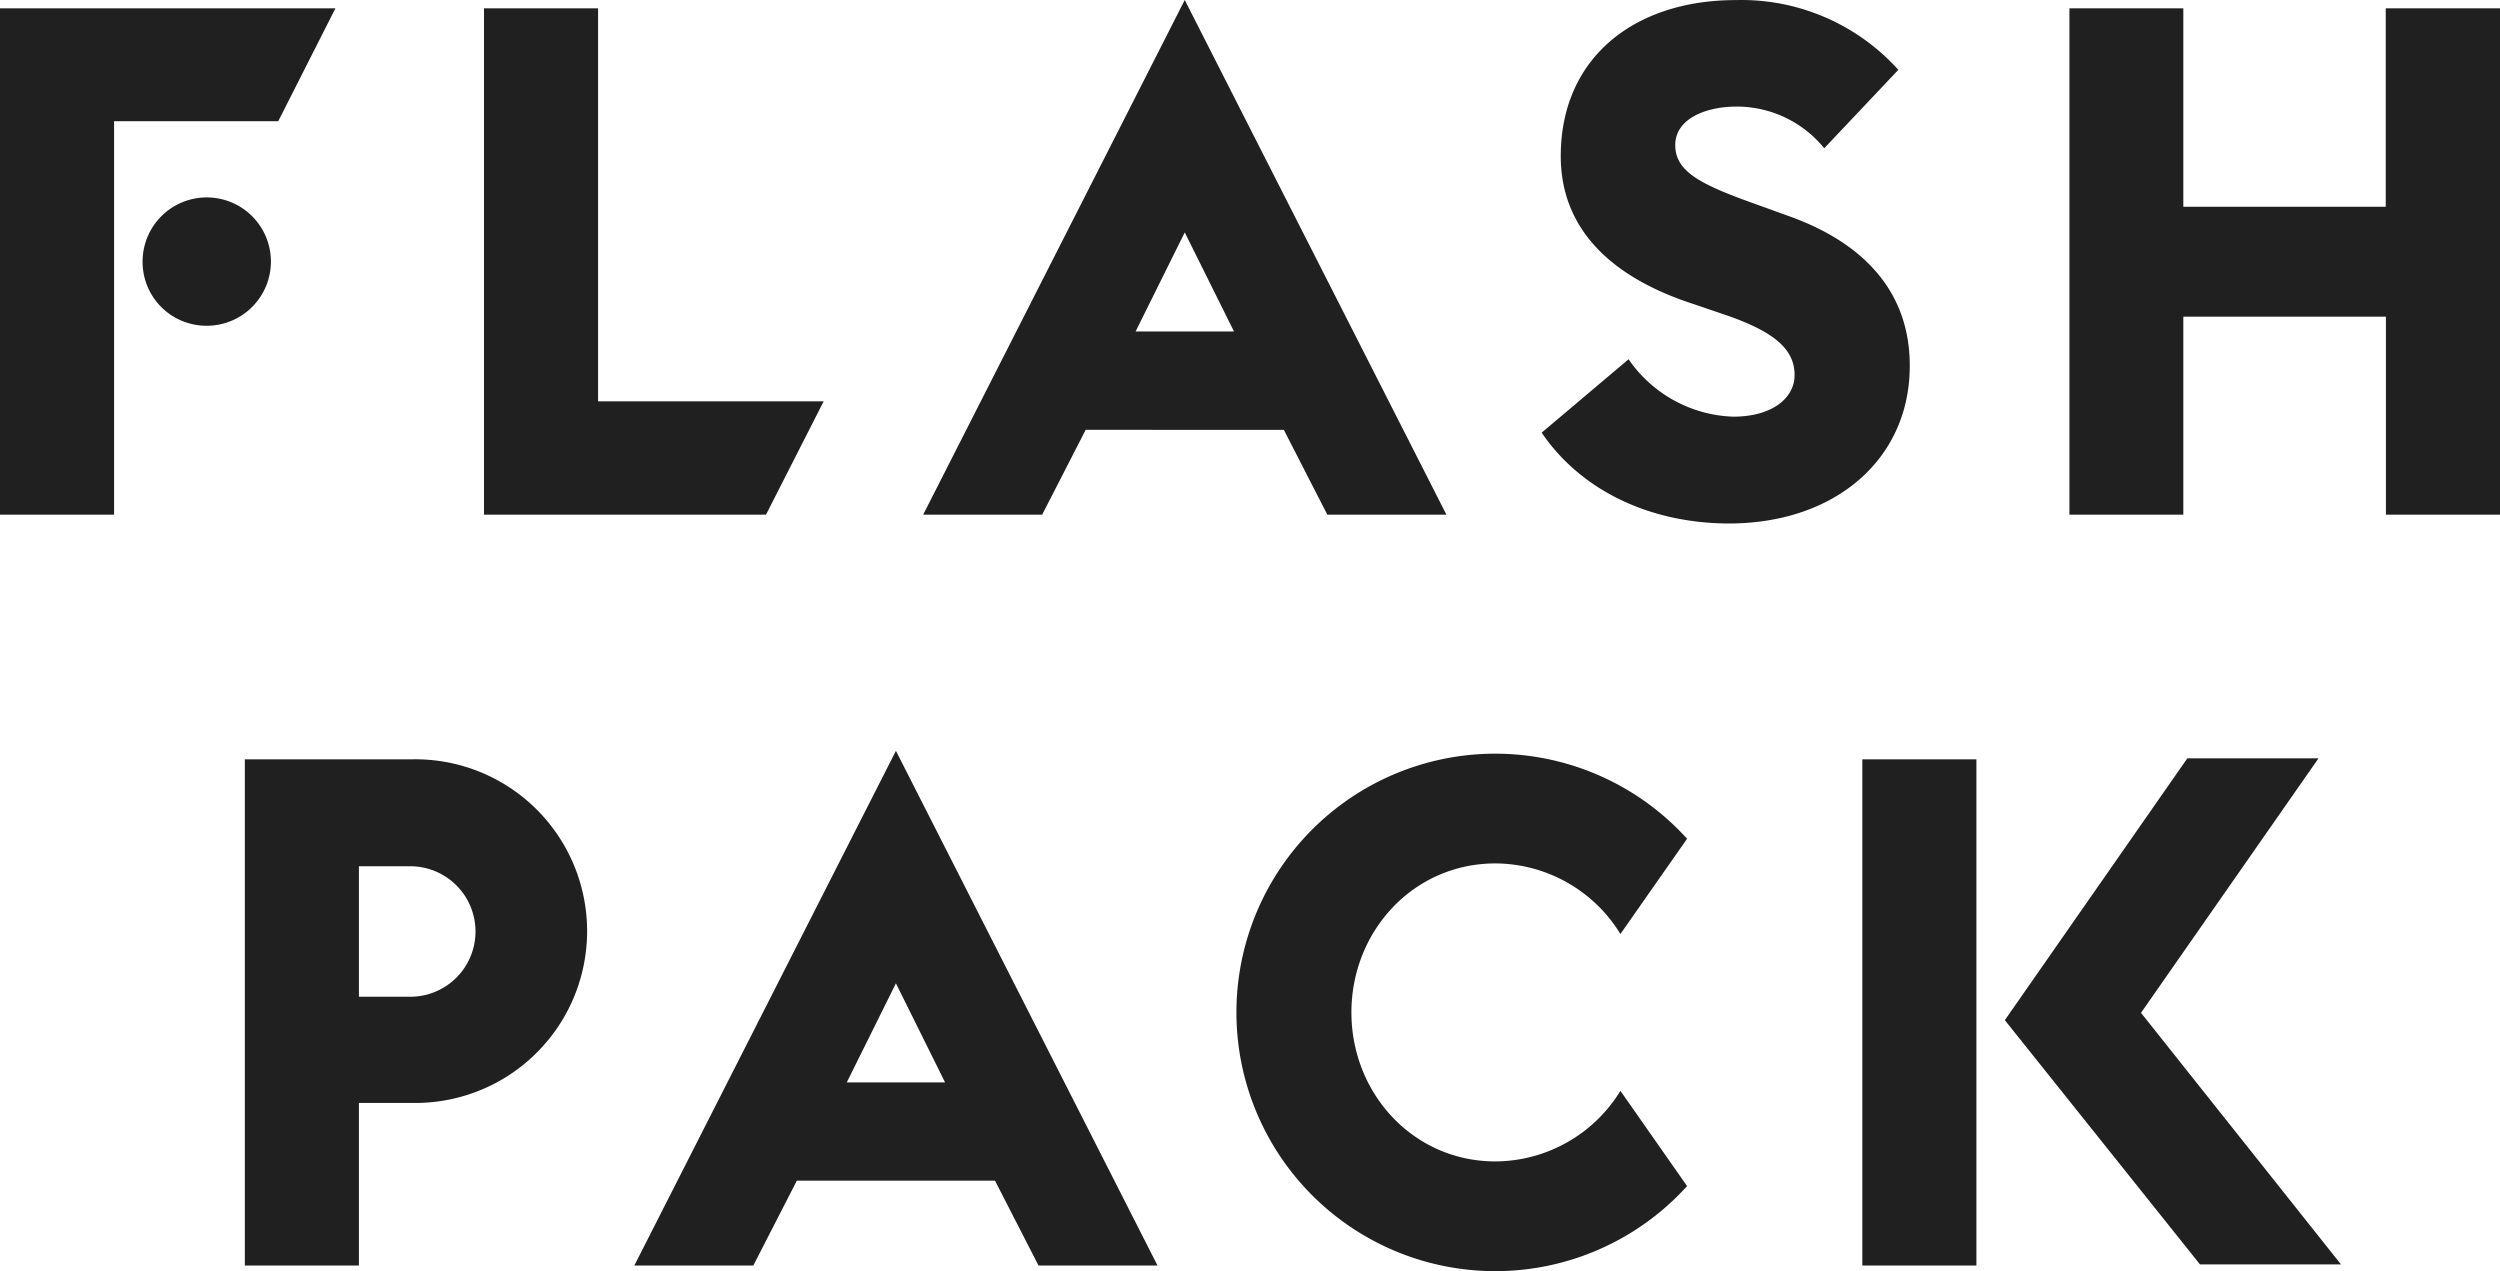 <svg xmlns="http://www.w3.org/2000/svg" viewBox="0 0 300 152.54"><defs><style>.cls-1{fill:#202020;}</style></defs><title>Asset 2</title><g id="Layer_2" data-name="Layer 2"><g id="Layer_1-2" data-name="Layer 1"><path class="cls-1" d="M0,1H40.25L33.39,14.54H13.69V61.76H0ZM17.11,31.39a7.7,7.7,0,1,1,7.7,7.7A7.66,7.66,0,0,1,17.11,31.39Z"/><path class="cls-1" d="M58.08,1H71.77V48.16H98.84l-6.92,13.6H58.08Z"/><path class="cls-1" d="M130.28,51.58l-5.22,10.18H110.78L142.17,0l31.4,61.76H159.28l-5.22-10.18Zm11.89-23.69-5.9,11.89h11.81Z"/><path class="cls-1" d="M185,51.92l10.43-8.81A15.88,15.88,0,0,0,208,50c4.53,0,7.35-2.14,7.35-5,0-3.07-2.39-5.21-8.47-7.27l-4.27-1.45c-9.84-3.34-15.32-9.24-15.32-17.54,0-11.8,8.82-18.73,21-18.73A25.34,25.34,0,0,1,227.8,8.38l-8.89,9.41a13.53,13.53,0,0,0-10.53-5c-3.67,0-7.35,1.45-7.35,4.62s3,4.7,9.41,7l4.27,1.54c8.81,3.16,14.55,9,14.46,18.13-.08,11-8.9,18.74-21.73,18.74C197.86,62.79,189.65,58.77,185,51.92Z"/><path class="cls-1" d="M248.33,1H262V24.81h24.29V1H300V61.76H286.31V38H262V61.76H248.33Z"/><path class="cls-1" d="M29.38,91.12h20a20.62,20.62,0,1,1,0,41.23H43.07v19.51H29.38Zm19.85,28.49a7.83,7.83,0,0,0,0-15.66H43.07v15.66Z"/><path class="cls-1" d="M95.62,141.68,90.4,151.86H76.12L107.51,90.1l31.39,61.76H124.62l-5.22-10.18ZM107.51,118l-5.9,11.89h11.8Z"/><path class="cls-1" d="M148.37,121.49a31.06,31.06,0,0,1,54.08-20.84l-8,11.43a17.69,17.69,0,0,0-15-8.47c-9.84,0-17.28,8.13-17.28,17.88s7.44,17.88,17.28,17.88a17.69,17.69,0,0,0,15-8.47l8,11.43a31.06,31.06,0,0,1-54.08-20.84Z"/><path class="cls-1" d="M240.58,122.42,262.48,91h15.74l-21.3,30.54,24,30.19H264Zm-17.1-31.3h13.69v60.74H223.48Z"/></g></g></svg>